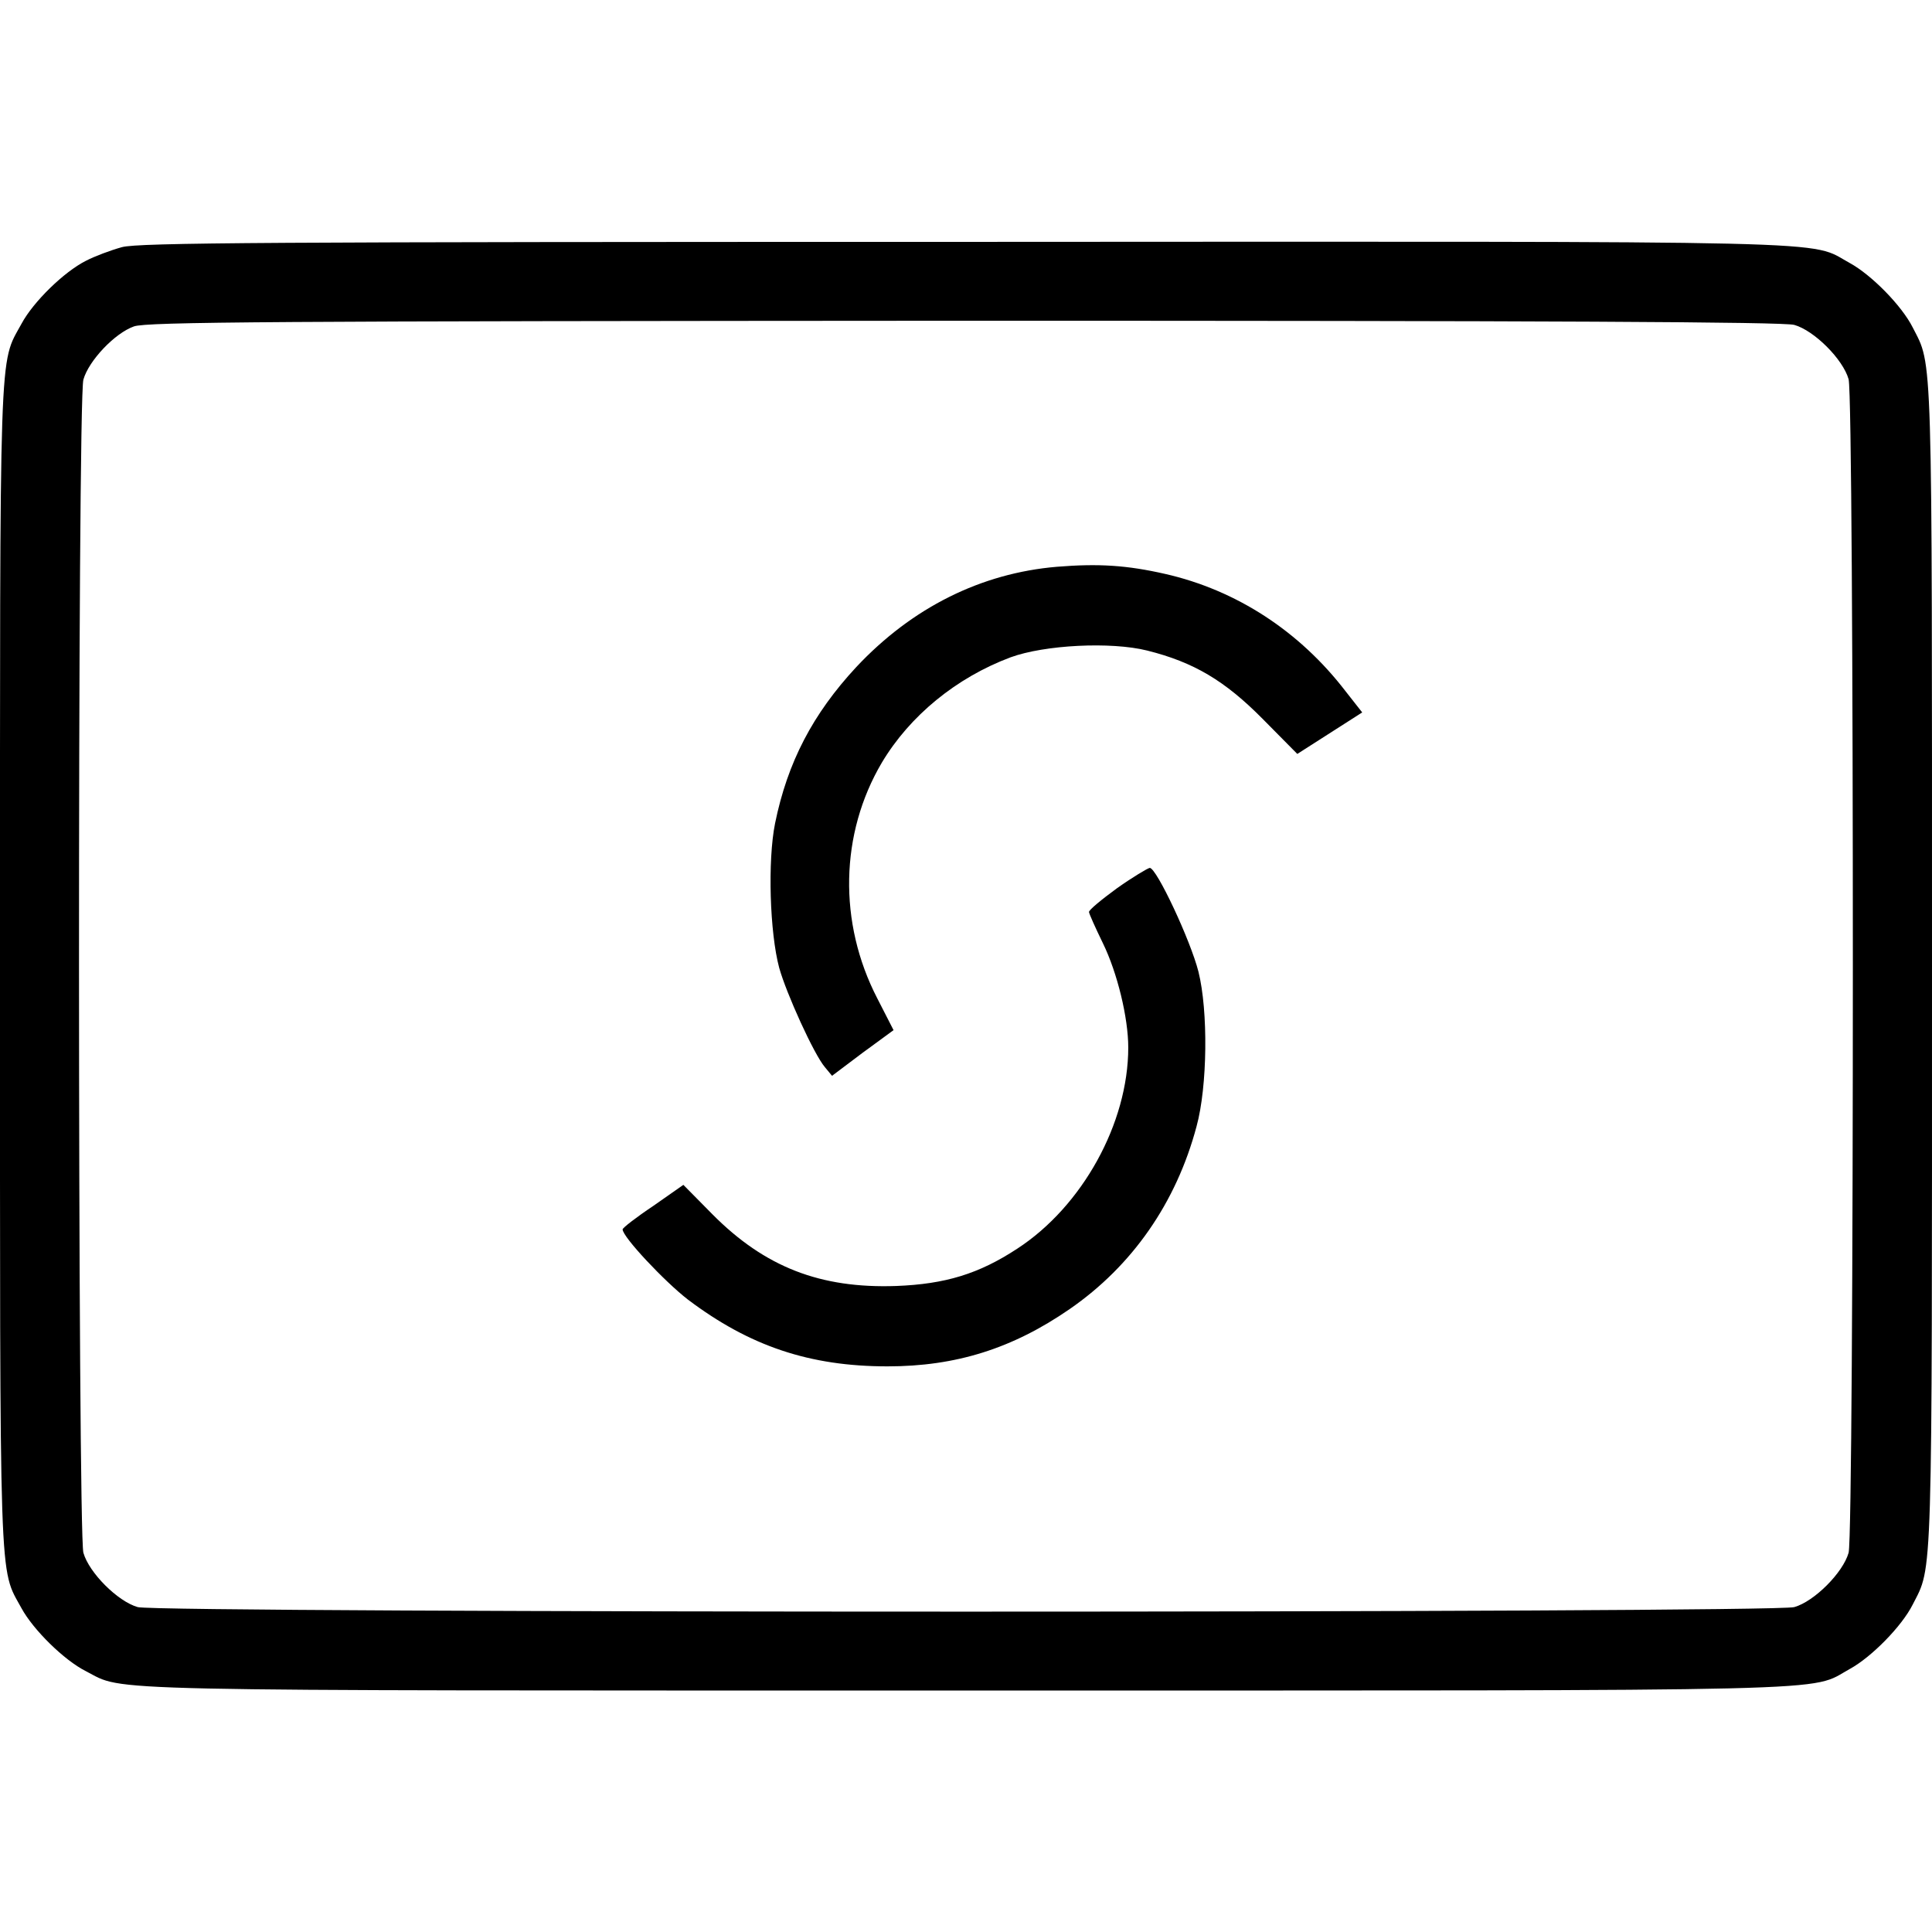 <?xml version="1.0" standalone="no"?>
<!DOCTYPE svg PUBLIC "-//W3C//DTD SVG 20010904//EN"
 "http://www.w3.org/TR/2001/REC-SVG-20010904/DTD/svg10.dtd">
<svg version="1.0" xmlns="http://www.w3.org/2000/svg"
 width="512pt" height="512pt" viewBox="0 0 512 512"
 preserveAspectRatio="xMidYMid meet">

<g transform="translate(0,512) scale(0.1,-0.1)"
fill="#000000" stroke="none">
<path d="M323 4465 c-29 -8 -72 -24 -95 -36 -58 -29 -140 -109 -171 -167 -60
-110 -57 -24 -57 -1702 0 -1678 -3 -1592 57 -1702 31 -57 113 -138 171 -167
105 -54 -19 -51 2332 -51 2380 0 2231 -4 2342 57 57 31 138 113 167 171 53
104 51 36 51 1692 0 1656 2 1588 -51 1692 -29 58 -110 140 -167 171 -112 61
39 57 -2347 56 -1846 0 -2188 -2 -2232 -14z m4432 -206 c53 -15 129 -91 144
-144 15 -57 15 -3053 0 -3110 -15 -53 -91 -129 -144 -144 -57 -16 -4333 -16
-4390 0 -53 15 -129 91 -144 144 -15 56 -16 3053 0 3109 14 50 83 123 134 141
34 12 363 14 2200 15 1550 0 2171 -3 2200 -11z"/>
<path d="M2801 3618 c-201 -17 -384 -108 -532 -266 -115 -124 -182 -252 -215
-414 -20 -99 -14 -290 11 -383 19 -68 92 -229 121 -263 l19 -23 81 61 82 60
-43 84 c-104 201 -99 437 12 625 74 124 197 225 341 279 90 33 266 42 362 18
124 -31 206 -80 306 -181 l92 -93 86 55 86 55 -44 56 c-122 159 -289 268 -478
311 -101 23 -176 28 -287 19z"/>
<path d="M2960 2766 c-41 -30 -75 -58 -74 -63 0 -4 17 -42 37 -83 38 -78 67
-197 67 -276 0 -201 -122 -421 -294 -533 -102 -67 -191 -94 -321 -99 -201 -7
-348 50 -487 190 l-77 78 -80 -56 c-45 -30 -81 -58 -81 -62 0 -20 111 -138
173 -186 163 -123 322 -177 529 -177 181 0 331 47 483 152 165 114 282 281
336 484 29 106 31 306 5 410 -21 83 -111 275 -129 275 -6 -1 -46 -25 -87 -54z"/>
</g>
</svg>
